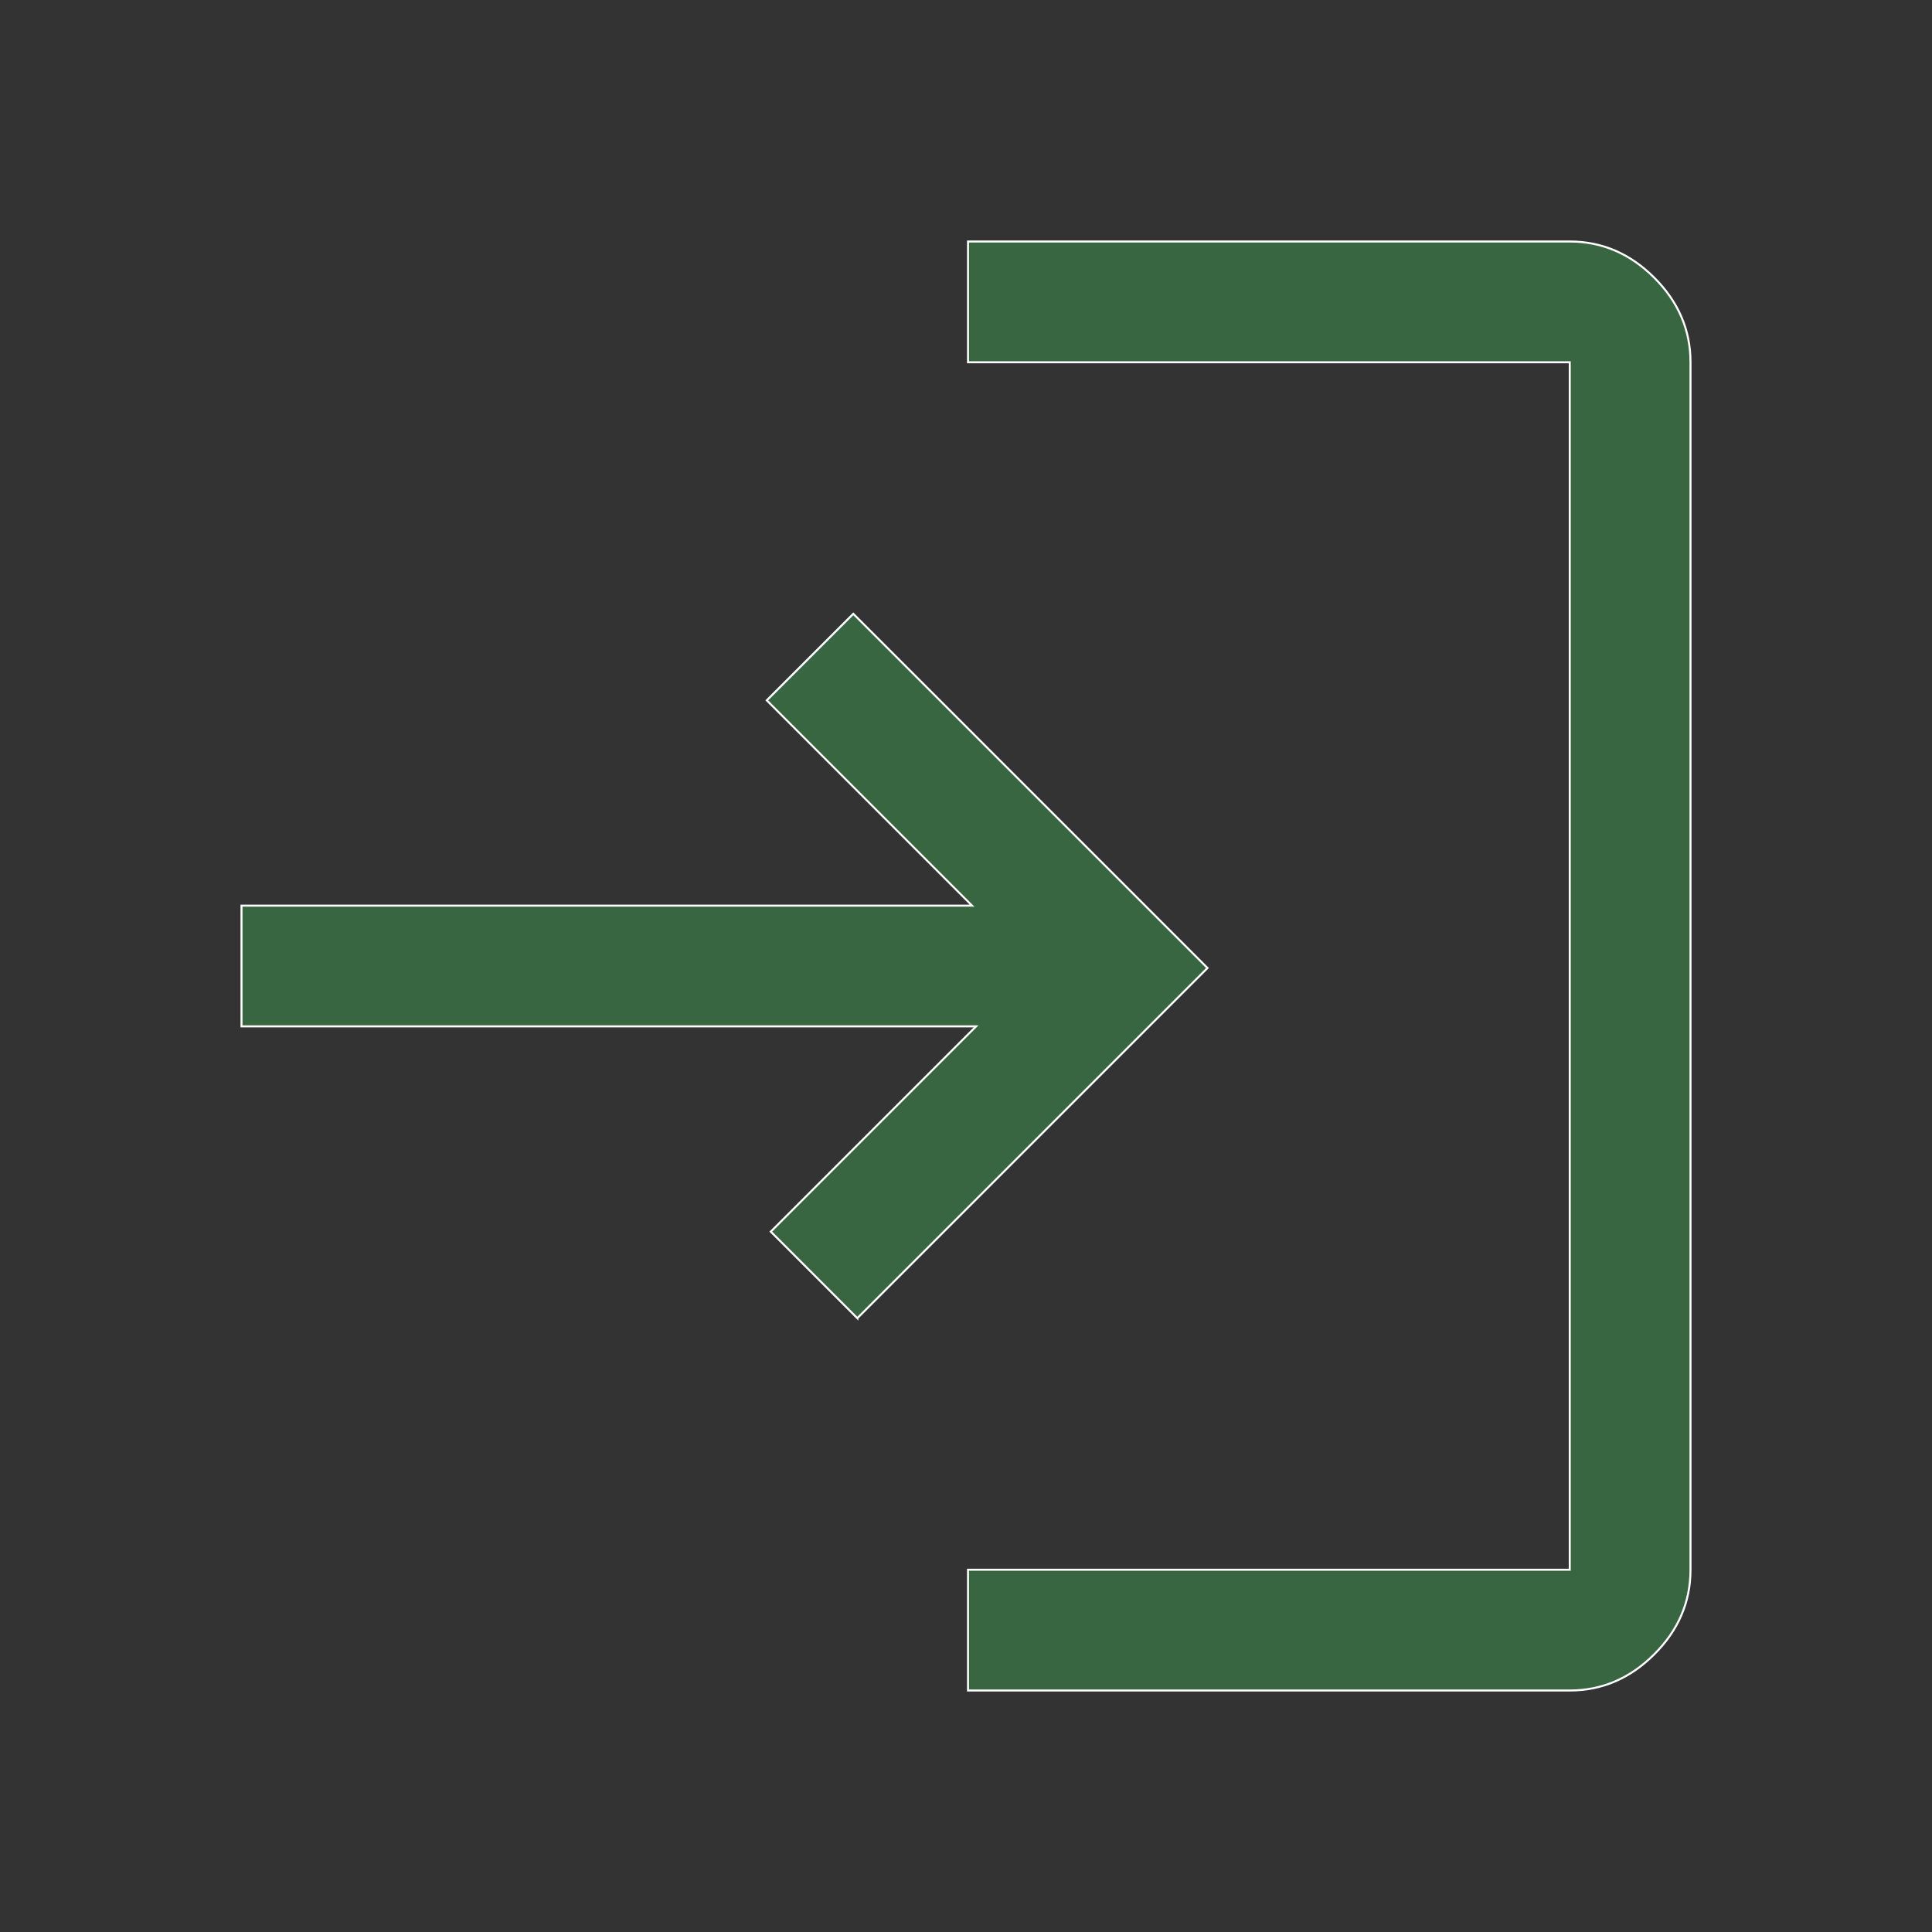 <svg xmlns="http://www.w3.org/2000/svg" height="48" viewBox="0 -960 960 960" width="48" fill="#386641">
    <rect x="0" y="-960" width="960" height="960" fill="#333333" stroke="none"/>
    <path d="M481-120v-60h299v-600H481v-60h299q24 0 42 18t18 42v600q0 24-18 42t-42 18H481Zm-55-185-43-43 102-102H120v-60h363L381-612l43-43 176 176-174 174Z" stroke="#fff"/>
</svg>